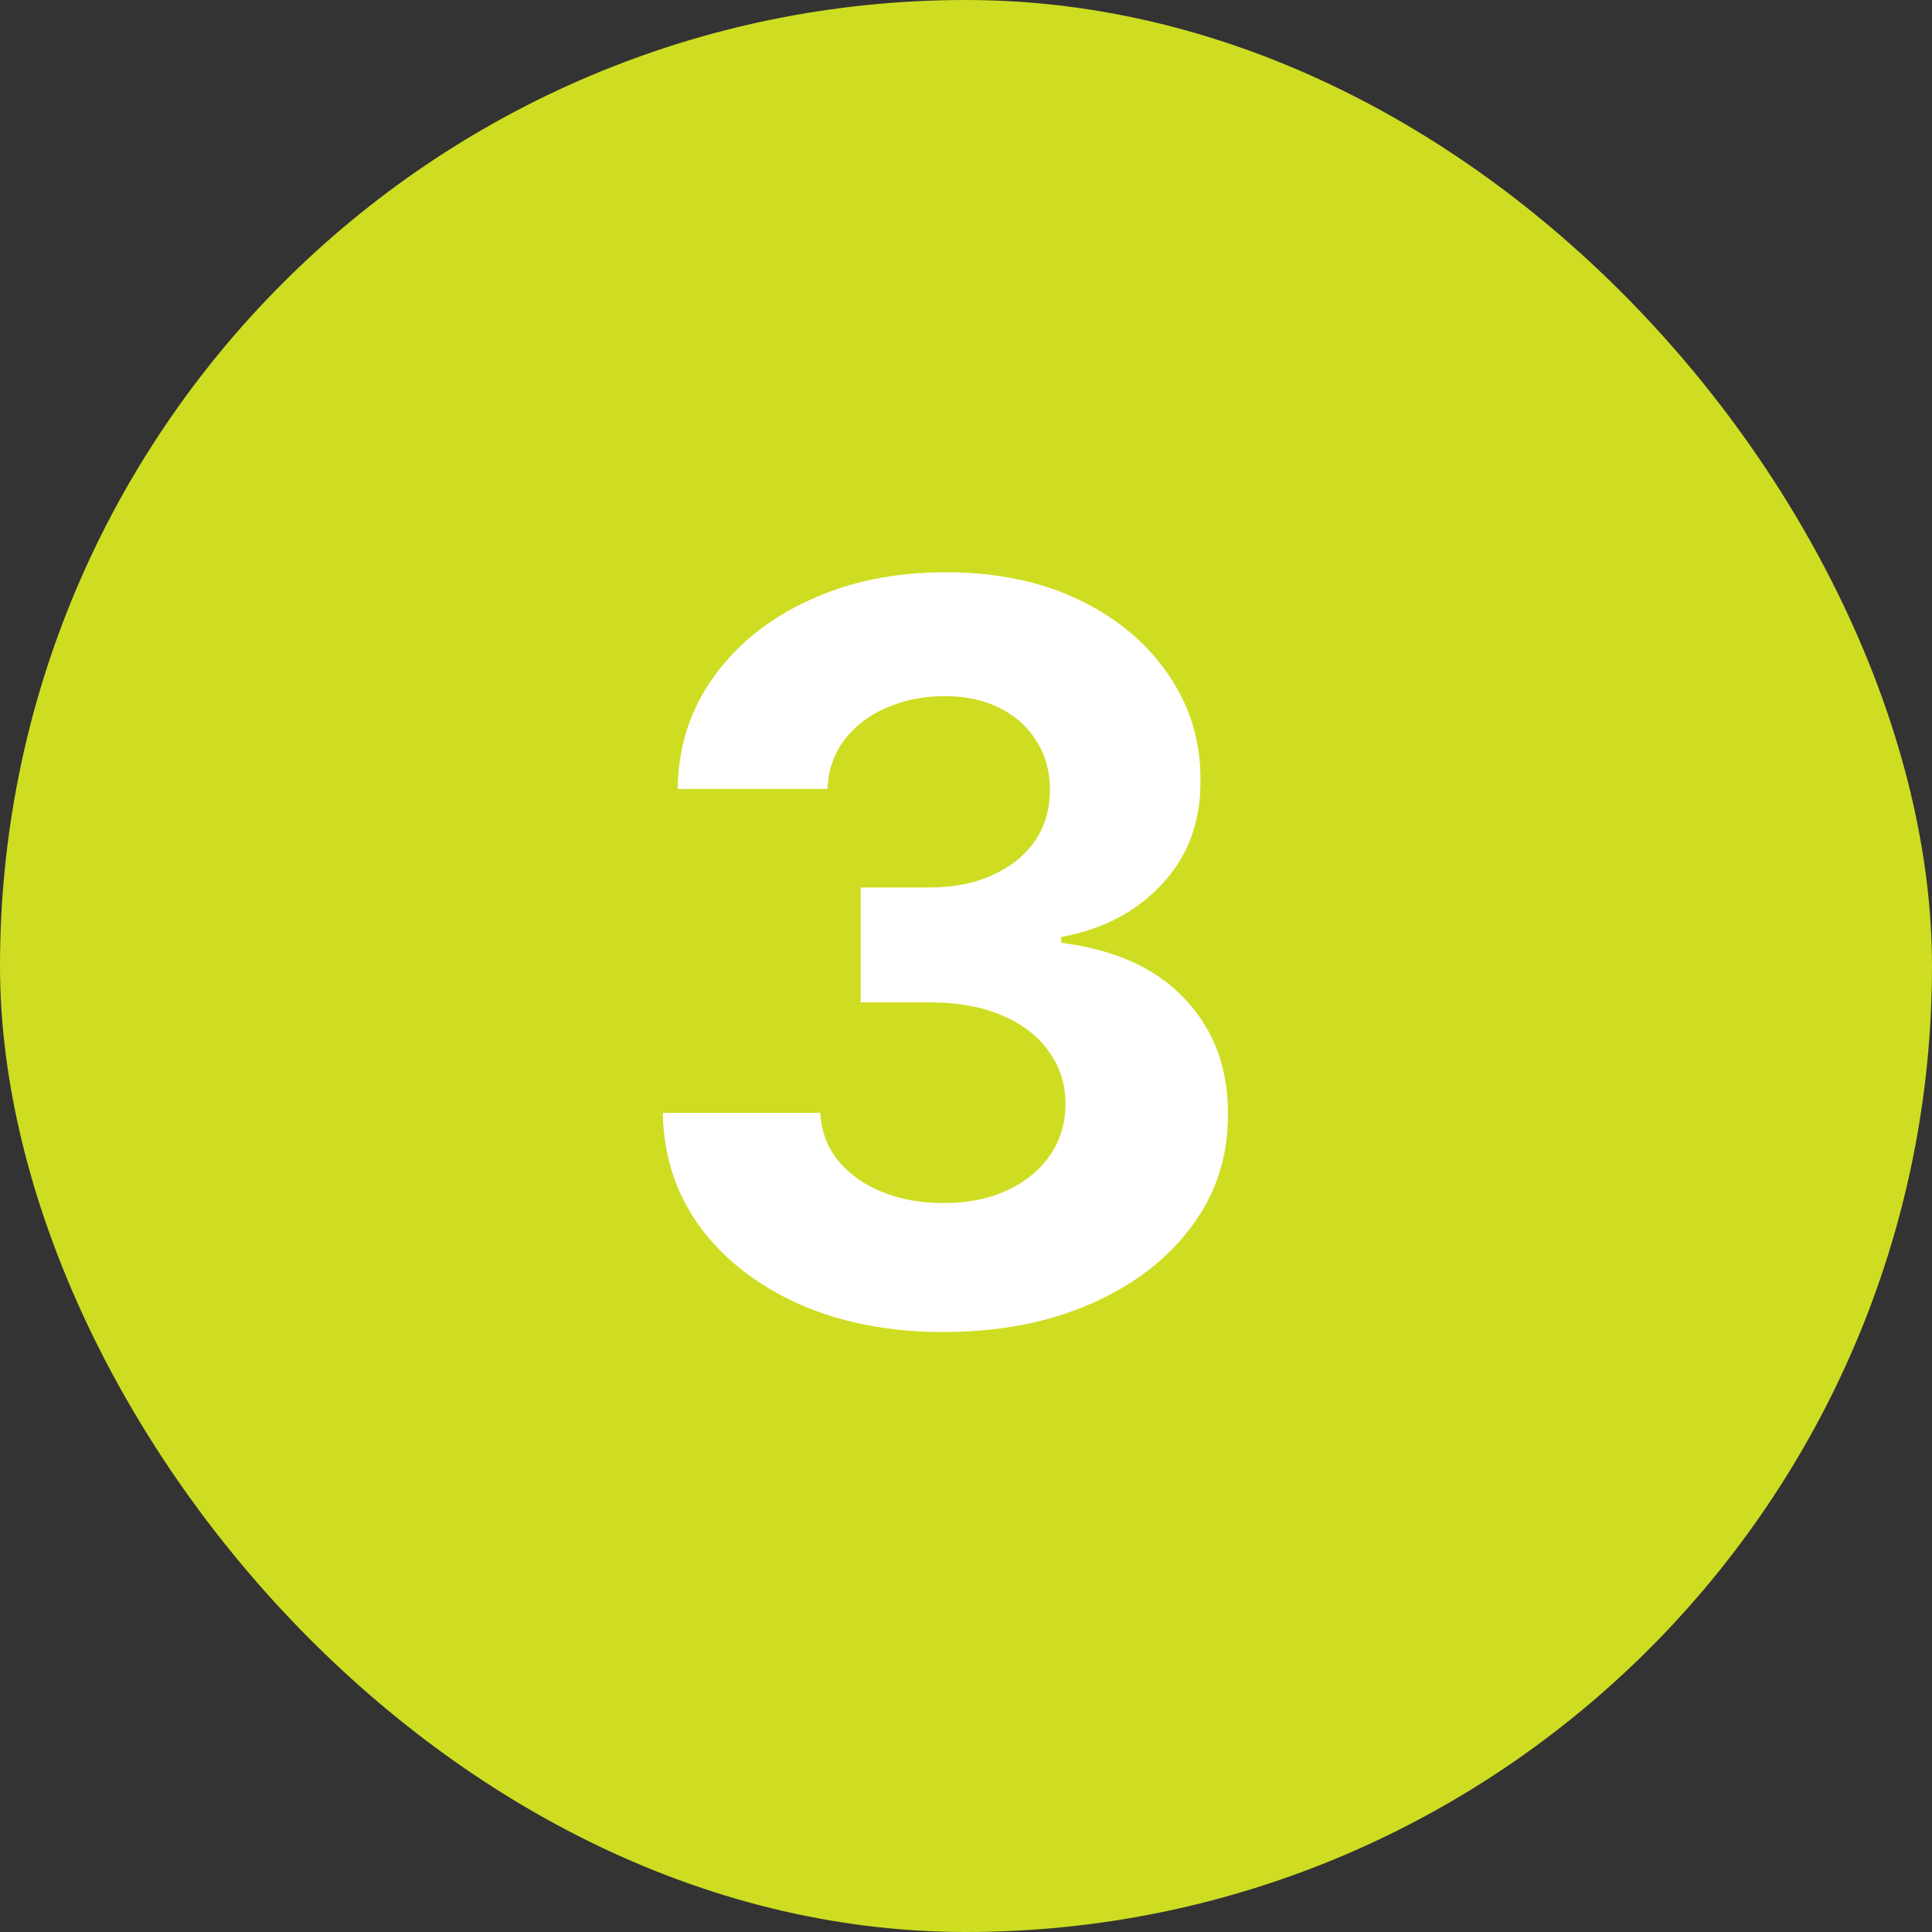 <svg width="38" height="38" viewBox="0 0 38 38" fill="none" xmlns="http://www.w3.org/2000/svg">
<rect x="0" y="0" width="38" height="38" fill="#333333" stroke="none"/>
<rect width="38" height="38" rx="19" fill="#CEDD22"/>
<path d="M18.555 26.199C17.495 26.199 16.55 26.017 15.722 25.652C14.898 25.283 14.247 24.776 13.768 24.132C13.295 23.483 13.051 22.735 13.037 21.888H16.134C16.152 22.243 16.268 22.555 16.482 22.825C16.699 23.09 16.988 23.296 17.348 23.443C17.708 23.59 18.113 23.663 18.562 23.663C19.031 23.663 19.445 23.581 19.805 23.415C20.165 23.249 20.447 23.019 20.651 22.726C20.854 22.432 20.956 22.094 20.956 21.71C20.956 21.322 20.847 20.979 20.629 20.68C20.416 20.377 20.108 20.141 19.706 19.97C19.308 19.8 18.835 19.715 18.285 19.715H16.929V17.456H18.285C18.75 17.456 19.159 17.375 19.514 17.215C19.874 17.053 20.153 16.831 20.352 16.547C20.551 16.258 20.651 15.922 20.651 15.538C20.651 15.174 20.563 14.854 20.388 14.579C20.217 14.3 19.976 14.082 19.663 13.926C19.356 13.77 18.996 13.692 18.584 13.692C18.167 13.692 17.786 13.768 17.44 13.919C17.095 14.066 16.818 14.277 16.609 14.551C16.401 14.826 16.29 15.148 16.276 15.517H13.328C13.342 14.679 13.581 13.94 14.046 13.301C14.509 12.662 15.134 12.162 15.921 11.803C16.711 11.438 17.604 11.256 18.598 11.256C19.602 11.256 20.48 11.438 21.233 11.803C21.986 12.167 22.57 12.66 22.987 13.28C23.409 13.895 23.617 14.587 23.612 15.354C23.617 16.168 23.364 16.848 22.852 17.392C22.346 17.937 21.685 18.282 20.871 18.429V18.543C21.941 18.68 22.755 19.052 23.314 19.658C23.877 20.259 24.157 21.012 24.152 21.916C24.157 22.745 23.918 23.481 23.435 24.125C22.956 24.769 22.296 25.276 21.453 25.645C20.61 26.014 19.644 26.199 18.555 26.199Z" fill="white"/>
</svg>
